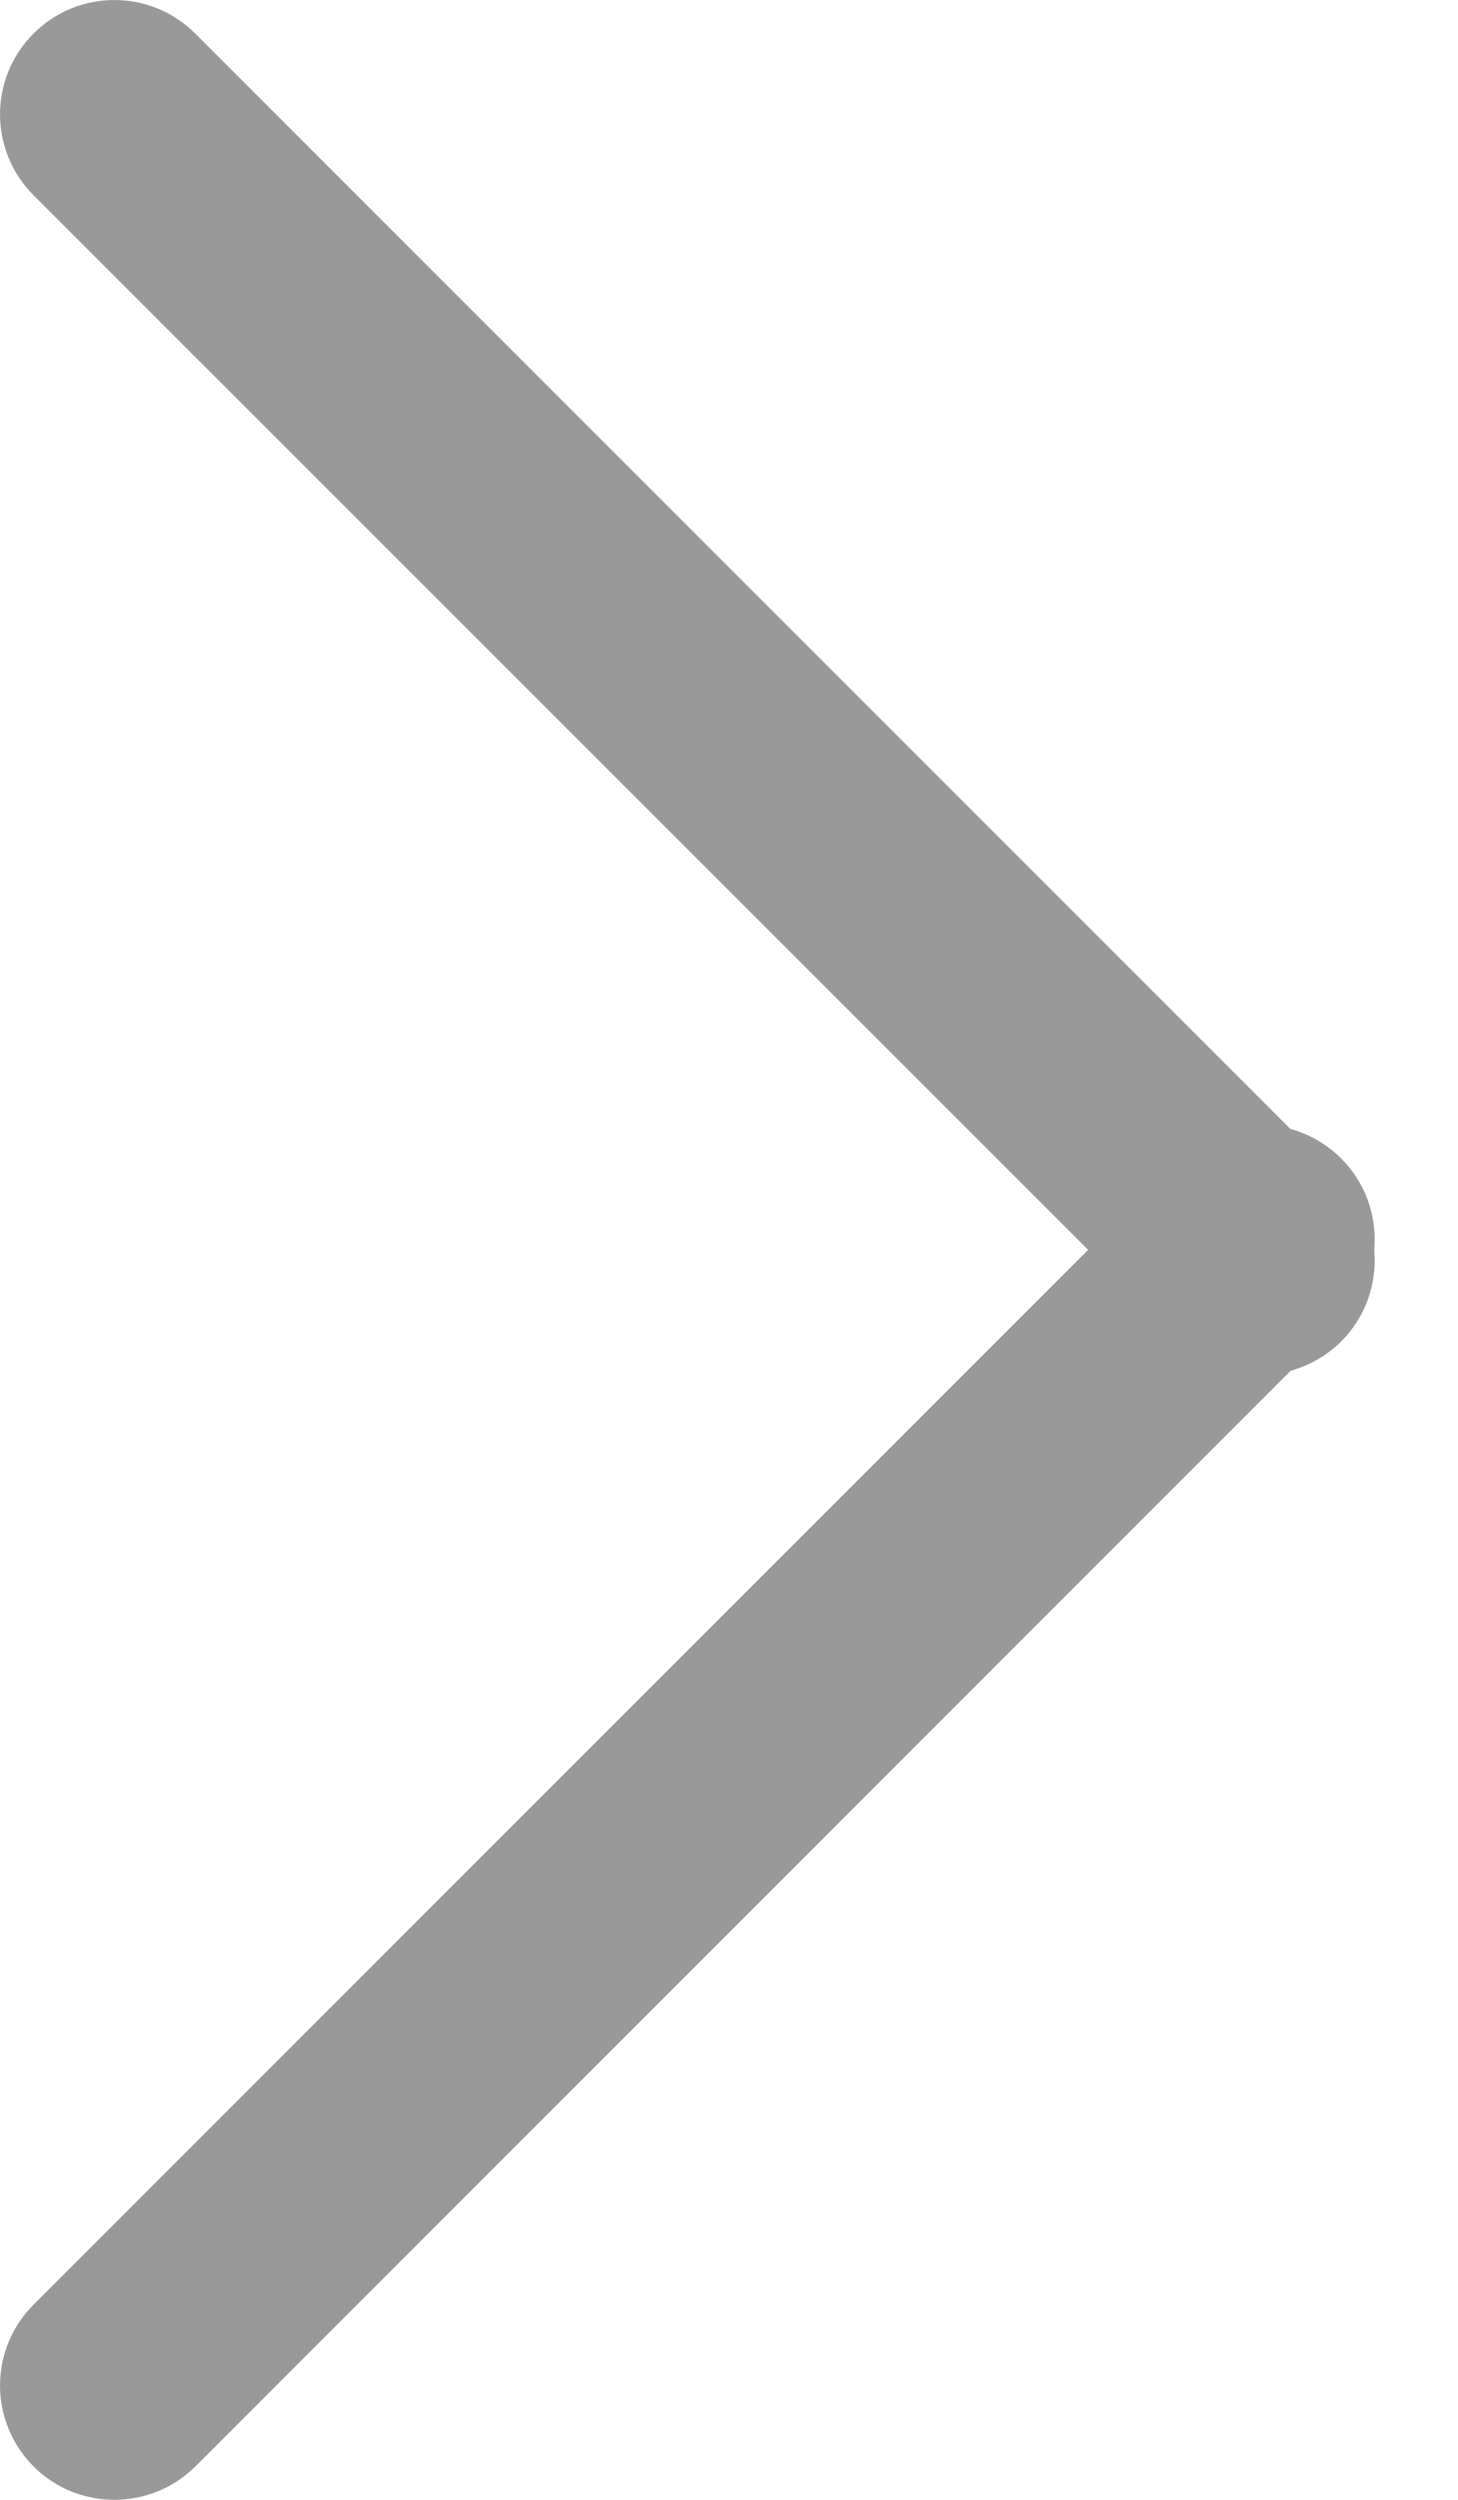 <?xml version="1.0" encoding="UTF-8"?>
<svg width="14px" height="24px" viewBox="0 0 14 24" version="1.1" xmlns="http://www.w3.org/2000/svg" xmlns:xlink="http://www.w3.org/1999/xlink">
    <!-- Generator: Sketch 48.1 (47250) - http://www.bohemiancoding.com/sketch -->
    <title>more</title>
    <desc>Created with Sketch.</desc>
    <defs></defs>
    <g id="首页-未登录" stroke="none" stroke-width="1" fill="none" fill-rule="evenodd" transform="translate(-687, -1586)">
        <g id="精选基金" transform="translate(18, 1550)" fill="#999999" fill-rule="nonzero">
            <g id="more" transform="translate(669, 36)">
                <path d="M1.099,24 C1.38,24 1.661,23.892 1.877,23.679 L12.878,12.675 C13.307,12.245 13.307,11.551 12.878,11.122 C12.449,10.693 11.755,10.693 11.326,11.122 L0.322,22.126 C-0.107,22.555 -0.107,23.249 0.322,23.679 C0.538,23.895 0.819,24 1.099,24 Z" id="Shape"></path>
                <path d="M12.1,13.2 C12.381,13.2 12.662,13.092 12.878,12.879 C13.307,12.449 13.307,11.755 12.878,11.326 L1.875,0.322 C1.445,-0.107 0.751,-0.107 0.322,0.322 C-0.107,0.751 -0.107,1.445 0.322,1.875 L11.325,12.876 C11.539,13.092 11.82,13.2 12.1,13.2 Z" id="Shape"></path>
            </g>
        </g>
    </g>
</svg>